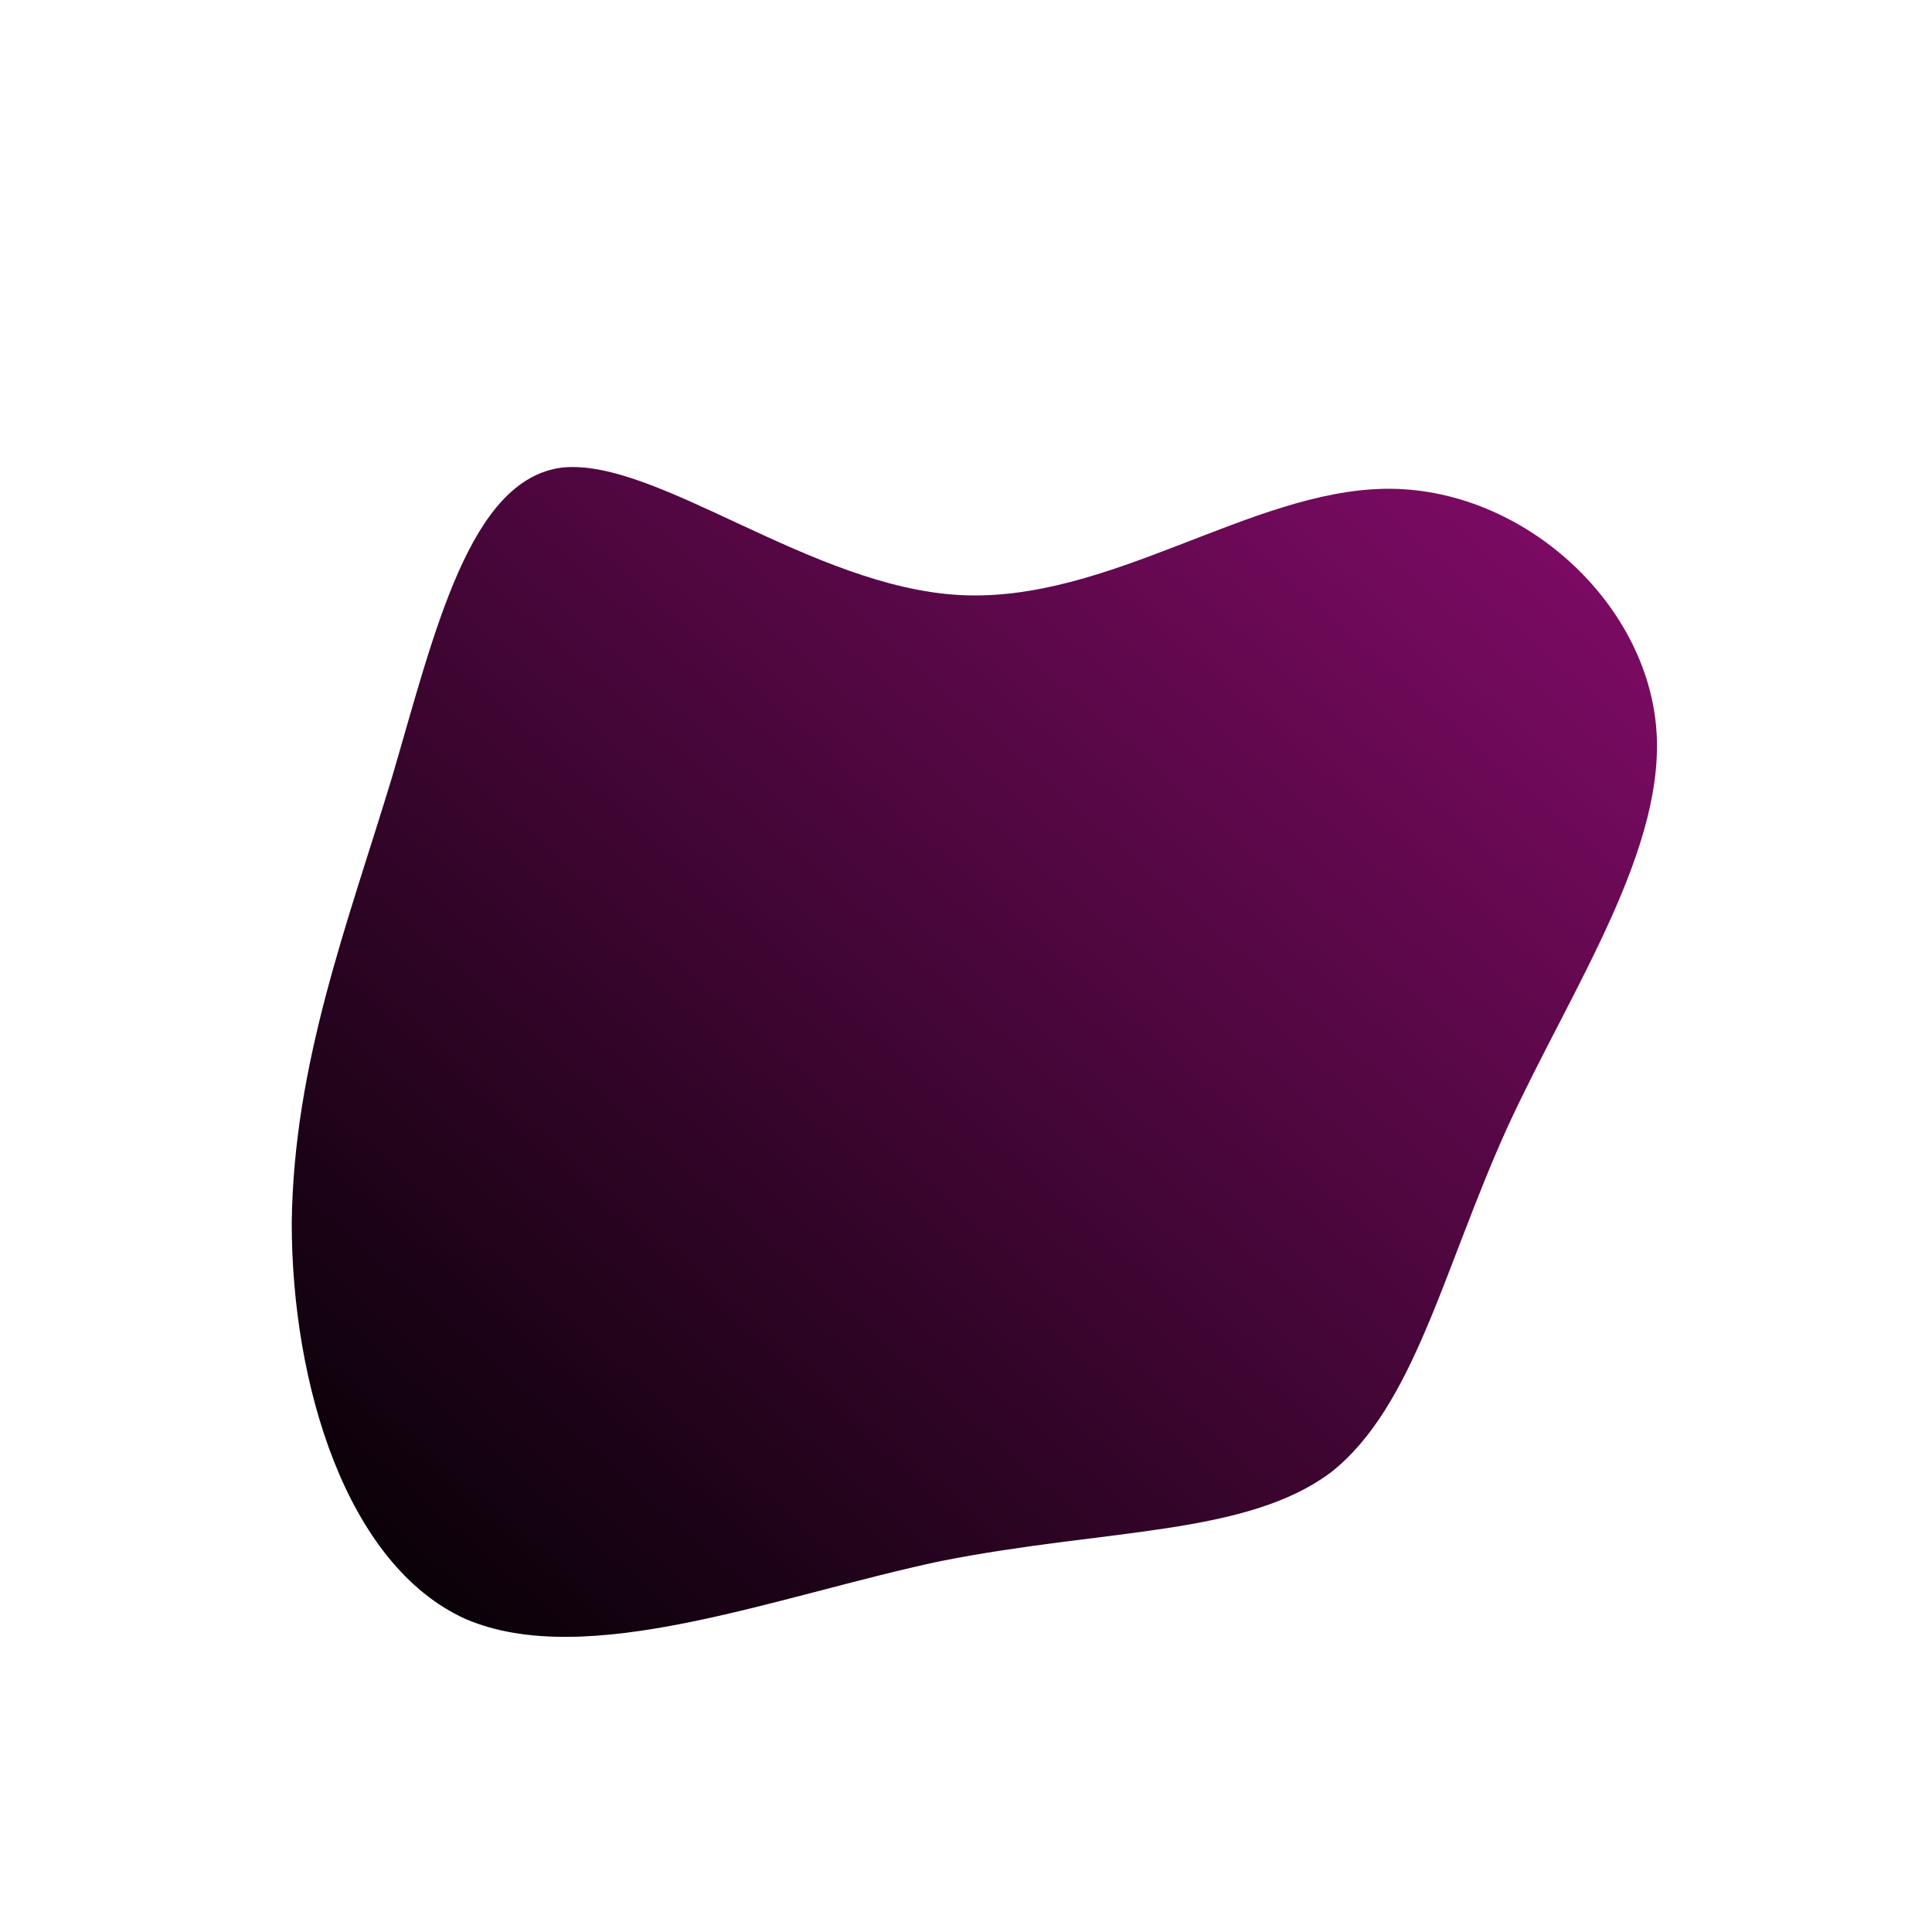 <!--?xml version="1.0" standalone="no"?-->
              <svg id="sw-js-blob-svg" viewBox="0 0 100 100" xmlns="http://www.w3.org/2000/svg" version="1.1">
                    <defs> 
                        <linearGradient id="sw-gradient" x1="0" x2="1" y1="1" y2="0">
                            <stop id="stop1" stop-color="rgba(0, 0, 0, 1)" offset="0%"></stop>
                            <stop id="stop2" stop-color="rgba(133.263, 11.333, 106.588, 1)" offset="100%"></stop>
                        </linearGradient>
                    </defs>
                <path fill="url(#sw-gradient)" d="M21.7,-24.7C28.6,-24.8,35,-19.1,35.7,-12.6C36.4,-6.2,31.3,1.2,28,8.4C24.7,15.7,23.2,22.8,18.9,26.2C14.5,29.5,7.3,29.1,-1.3,30.8C-9.8,32.6,-19.6,36.5,-25.9,33.8C-32.1,31,-34.9,21.6,-34.9,13.3C-34.8,5,-32,-2.2,-29.7,-9.8C-27.5,-17.3,-25.7,-25.2,-20.9,-25.8C-16,-26.3,-8,-19.6,-0.3,-19.2C7.4,-18.8,14.7,-24.6,21.7,-24.7Z" width="100%" height="100%" transform="translate(50 50)" stroke-width="0" style="transition: all 0.3s ease 0s;" stroke="url(#sw-gradient)"></path>
              </svg>